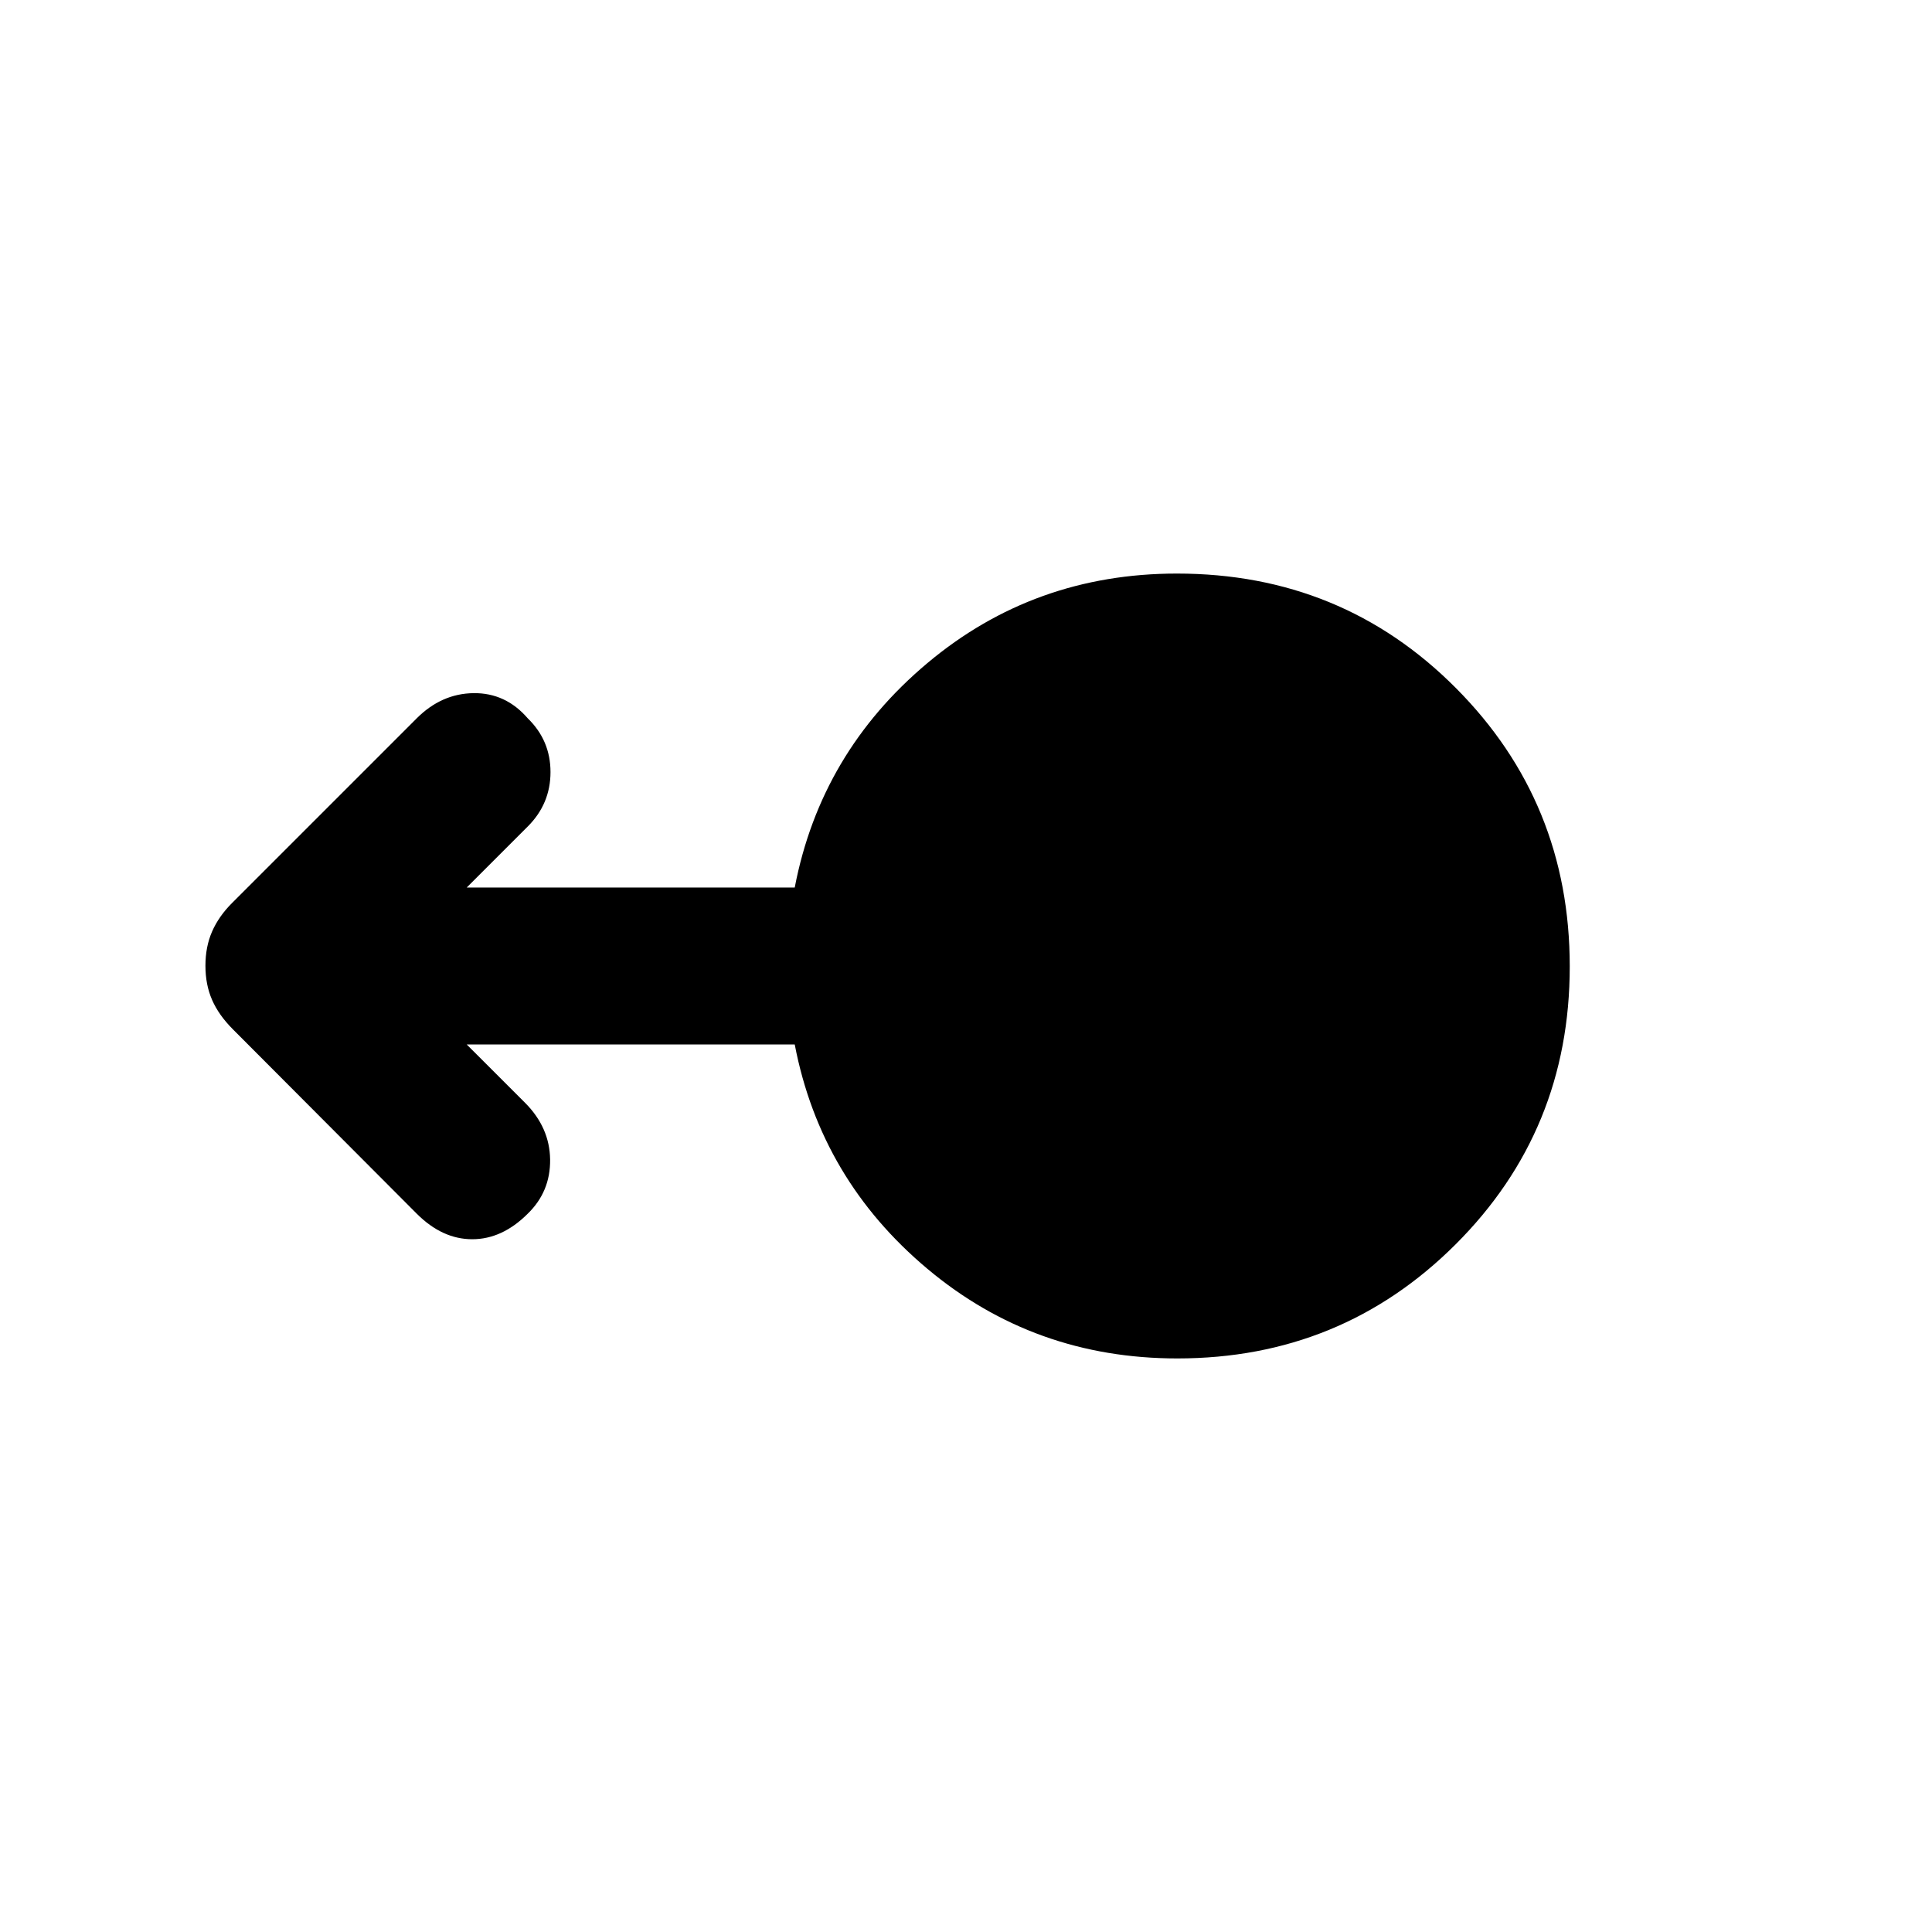 <svg xmlns="http://www.w3.org/2000/svg" height="20" viewBox="0 -960 960 960" width="20"><path d="M585-285q-71.06 0-124.14-44.5Q407.77-374 394.9-441H231.92l28.93 28.92q12.3 12.31 12.5 28.25.19 15.93-11.12 26.91-12.69 12.69-27.58 12.69-14.88 0-27.57-12.69l-91.37-91.64q-7.02-7.03-10.32-14.58-3.31-7.55-3.31-17t3.31-17q3.3-7.55 9.92-14.17l91.77-91.77q12.31-12.3 28.24-12.5 15.94-.19 26.91 12.5 11.31 10.98 11.31 26.72 0 15.74-11.29 27.03L231.92-519H394.9q12.87-67 65.9-111.5Q513.84-675 584.82-675q81.95 0 138.56 56.84Q780-561.32 780-479.77q0 81.54-56.78 138.15Q666.45-285 585-285Z"/></svg>